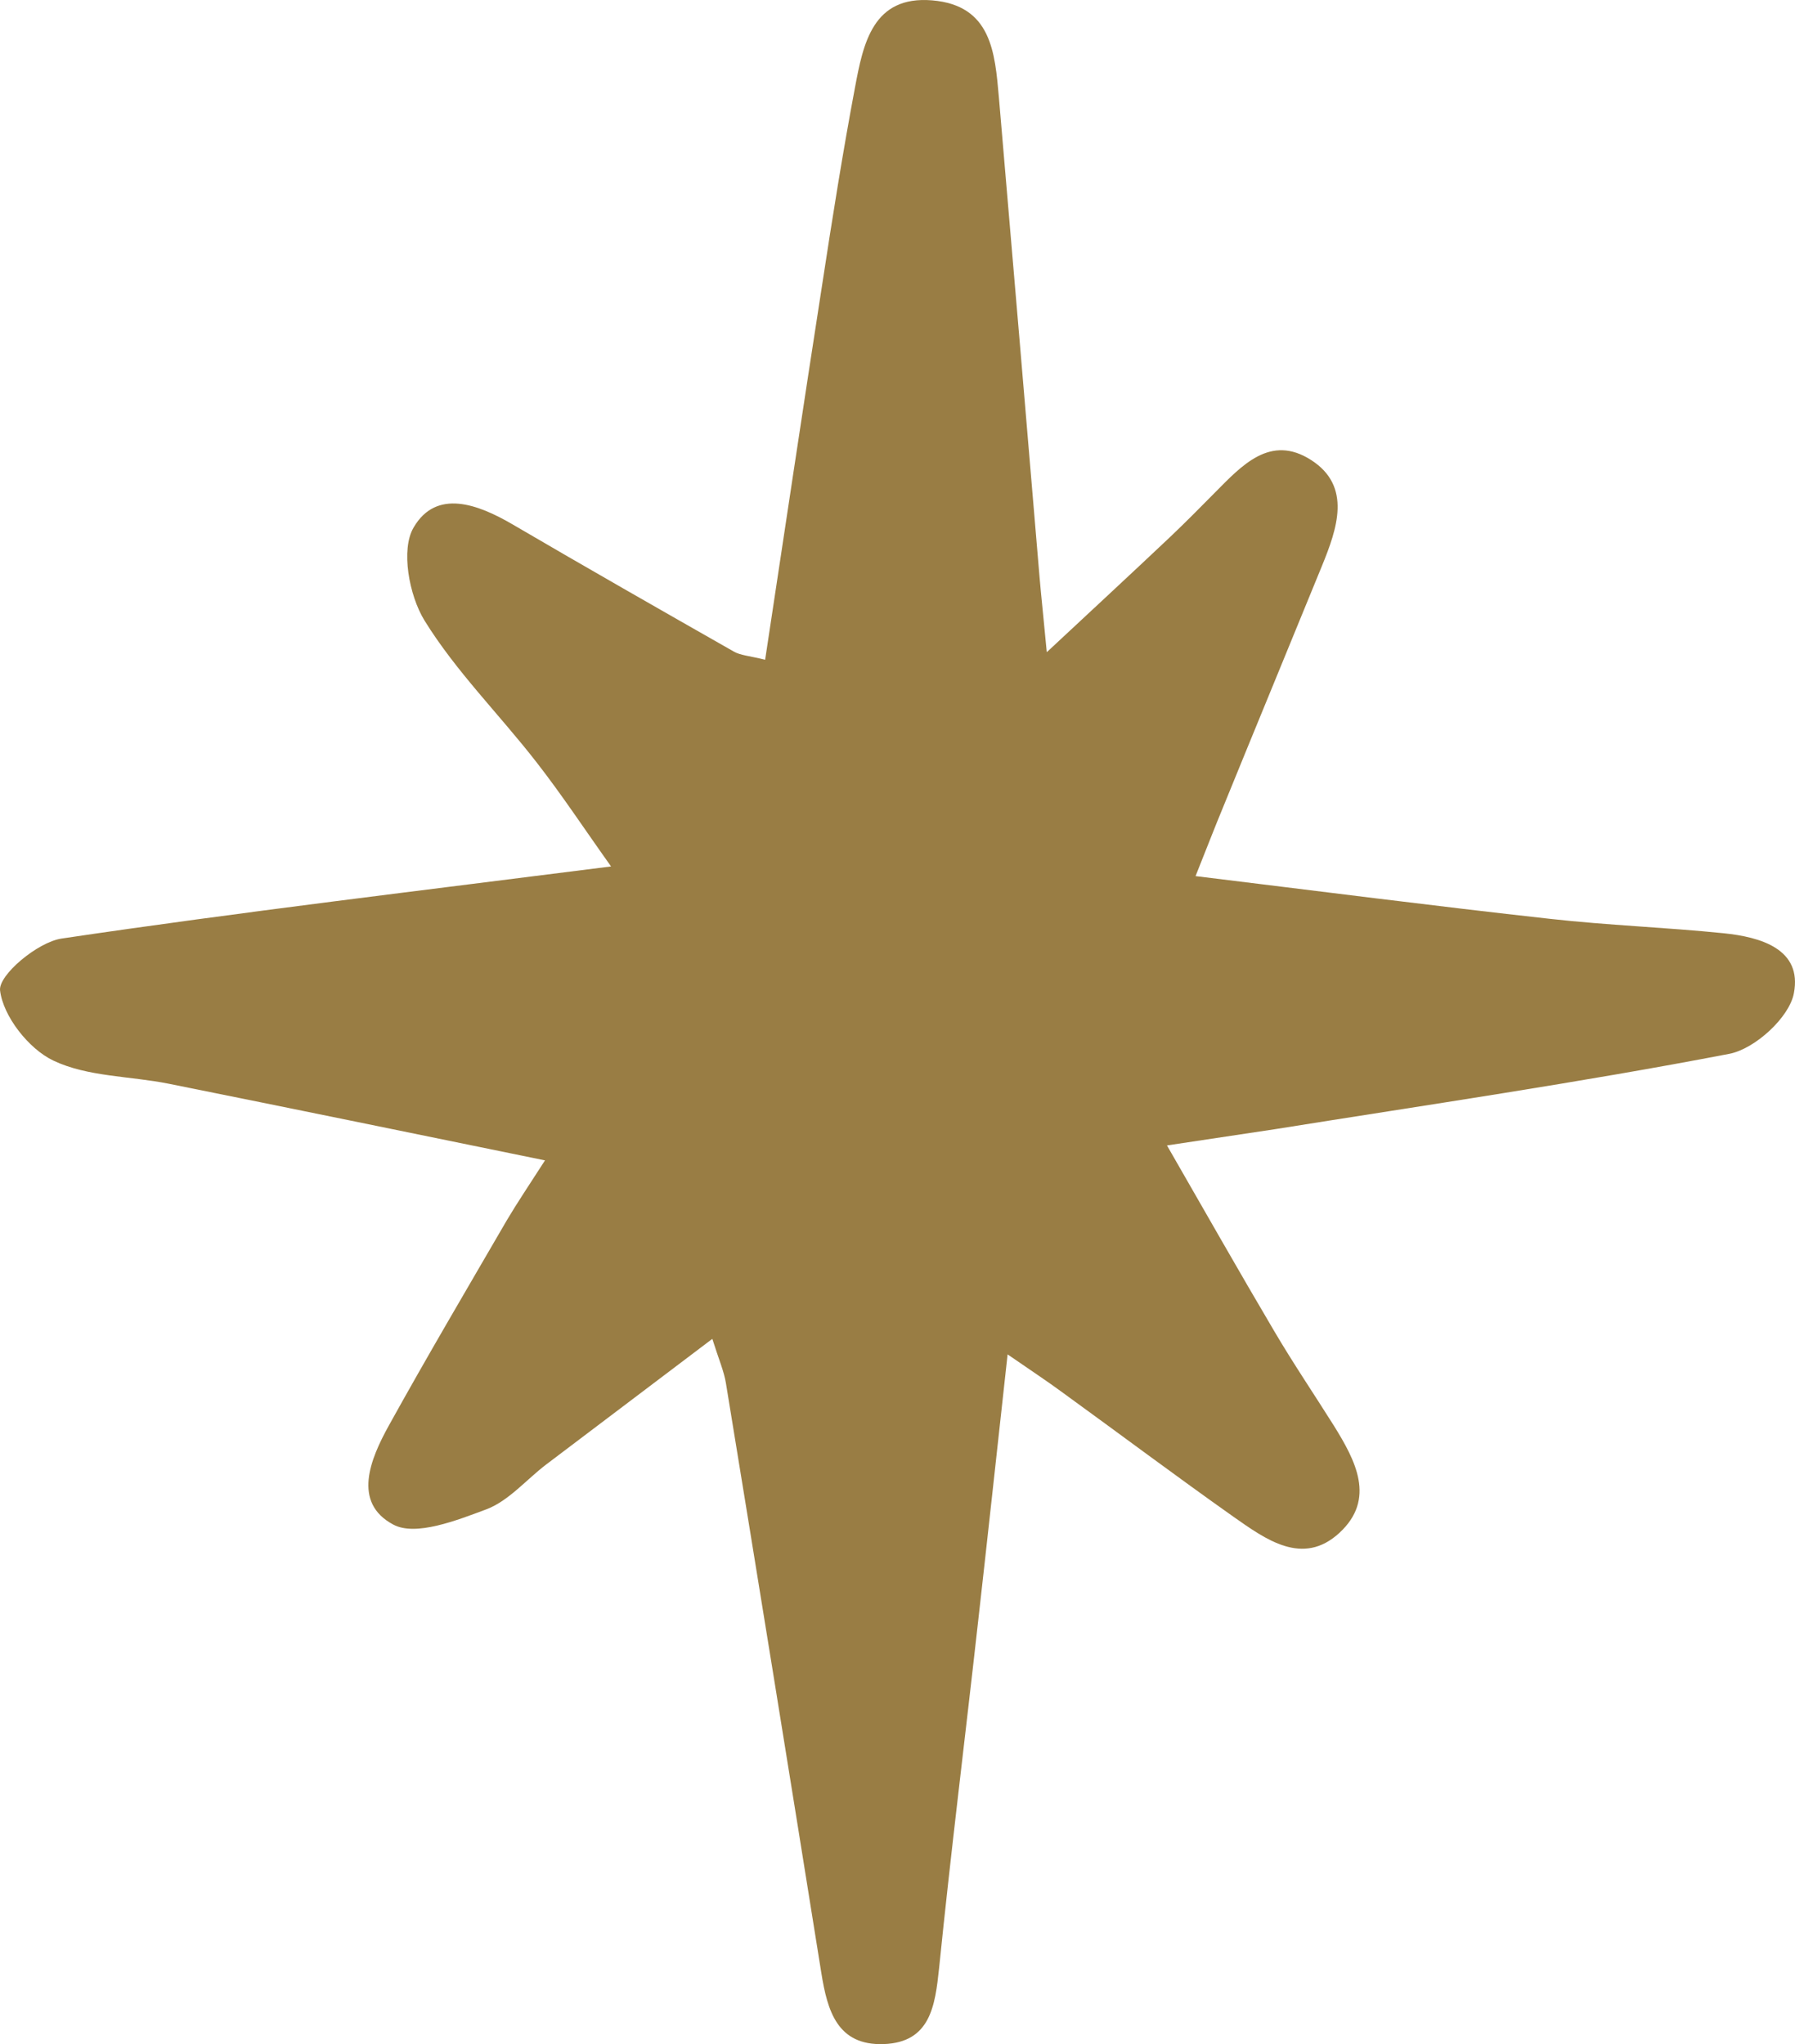 <svg xmlns="http://www.w3.org/2000/svg" width="948.3" height="1080" viewBox="-0.028 0.017 948.319 1080.014" style=""><g><path d="M532.3 715.6c-5.6 50.8-10.5 96.1-15.6 141.3-6.8 61-14.4 121.9-20.6 183-2.1 19.9-4.6 39.2-29.2 40.1s-29.8-17.6-33-37.5Q409 886.7 383.5 730.9c-1-6.3-3.7-12.4-7.2-23.5l-87.8 66.4c-10.5 8-19.7 19.1-31.4 23.6-15.8 5.9-37.6 14.5-49.4 8.1-21.7-11.6-12.1-34.6-2.3-52.3 20.2-36.5 41.4-72.4 62.3-108.4 5.5-9.3 11.6-18.3 20.2-31.7-68.4-14-133.6-27.4-198.8-40.5-20.4-4.1-42.8-3.6-60.9-12.2-13.1-6.2-26.6-23.5-28.2-37.1-.9-8.1 19.8-25.5 32.5-27.4 94.3-14 189-25.2 290.3-38.1-13.9-19.5-26-37.9-39.5-55.2-19.5-25.1-42.5-47.9-59.1-74.8-8.1-13.2-12.6-37.5-5.7-49.1 12-20.6 34-12.3 52.3-1.6 38.8 22.7 77.9 45 116.9 67.2 3.5 2 8.1 2.2 16.5 4.3 10.2-67.3 20-133 30.2-198.6 5.3-34.7 10.8-69.4 17.3-103.9C456 23.2 461-2.4 492.4.2s33.2 27.6 35.3 51.3q10.8 126.1 21.4 252.5c.9 10.7 2.1 21.4 3.9 40.6 25-23.3 45.3-42.1 65.4-61.1 8-7.6 15.7-15.4 23.4-23.2 14.2-14.3 29.3-31.1 50.9-17.2s13.7 36.3 5.6 56.1c-17.4 42.6-35 85.2-52.4 127.9-4.1 9.9-8 20-14.3 35.8 64.7 7.9 126 15.8 187.4 22.6 30.4 3.4 61.2 4.5 91.7 7.6 19.4 2 41.5 8.3 37 31.7-2.4 12.8-20.6 29.4-34.1 32-79.6 15.3-159.9 27-239.9 39.8l-57.2 8.6c19.9 34.6 38 66.5 56.6 98 10 17 21.1 33.4 31.6 50.1 11.4 18.4 22.3 38.7 2.9 56.6s-39 3.4-56.1-8.6c-30.4-21.5-60.3-43.9-90.5-65.8-7.6-5.6-15.5-10.8-28.7-19.9z" fill="#997d44" data-name="Layer 2"></path></g></svg>